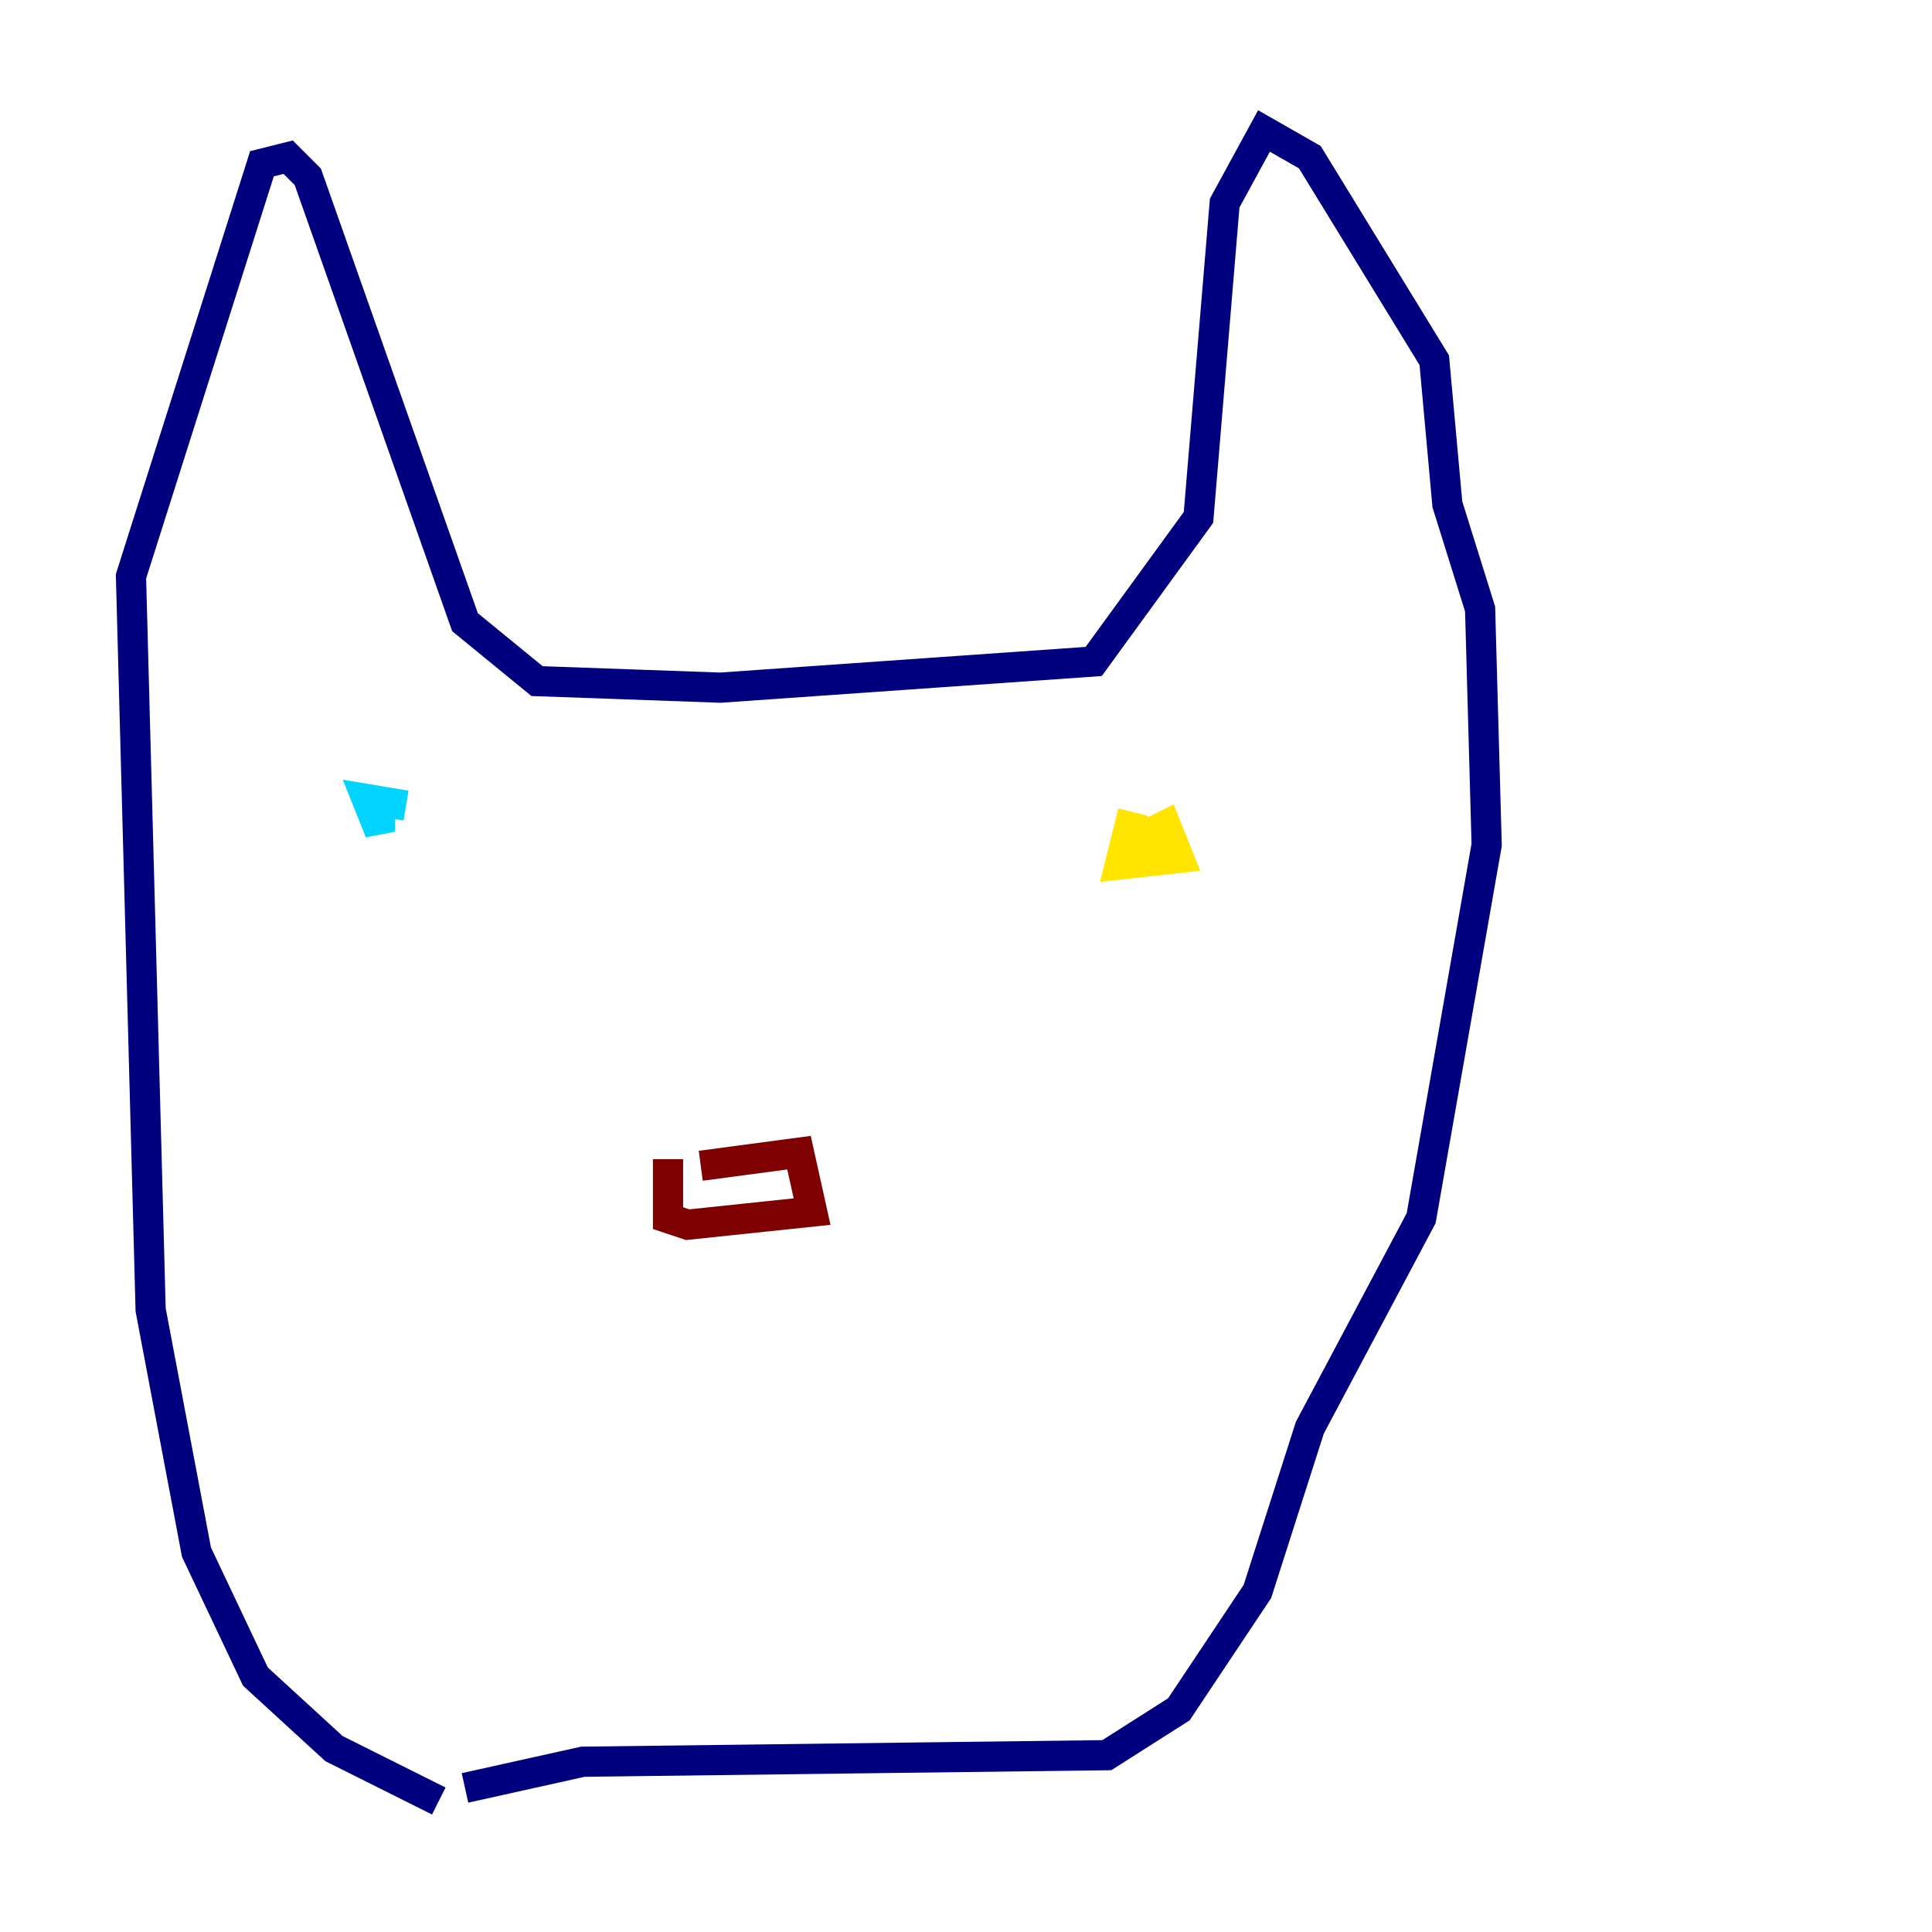 <?xml version="1.0" encoding="utf-8" ?>
<svg baseProfile="tiny" height="128" version="1.2" viewBox="0,0,128,128" width="128" xmlns="http://www.w3.org/2000/svg" xmlns:ev="http://www.w3.org/2001/xml-events" xmlns:xlink="http://www.w3.org/1999/xlink"><defs /><polyline fill="none" points="29.071,119.322 22.129,115.851 16.922,111.078 13.017,102.834 9.98,86.78 8.678,38.183 17.356,10.848 19.091,10.414 20.393,11.715 30.807,41.22 35.58,45.125 47.729,45.559 72.461,43.824 79.403,34.278 81.139,13.451 83.742,8.678 86.78,10.414 95.024,23.864 95.891,33.41 98.061,40.352 98.495,55.973 94.156,80.705 86.78,94.59 83.308,105.437 78.102,113.248 73.329,116.285 38.617,116.719 30.807,118.454" stroke="#00007f" stroke-width="2" /><polyline fill="none" points="25.166,53.803 25.166,55.105 24.298,52.936 26.902,53.37" stroke="#00d4ff" stroke-width="2" /><polyline fill="none" points="75.064,53.803 74.197,57.275 78.102,56.841 77.234,54.671 74.63,55.973" stroke="#ffe500" stroke-width="2" /><polyline fill="none" points="44.258,76.8 44.258,80.705 45.559,81.139 53.803,80.271 52.936,76.366 46.427,77.234" stroke="#7f0000" stroke-width="2" /></svg>